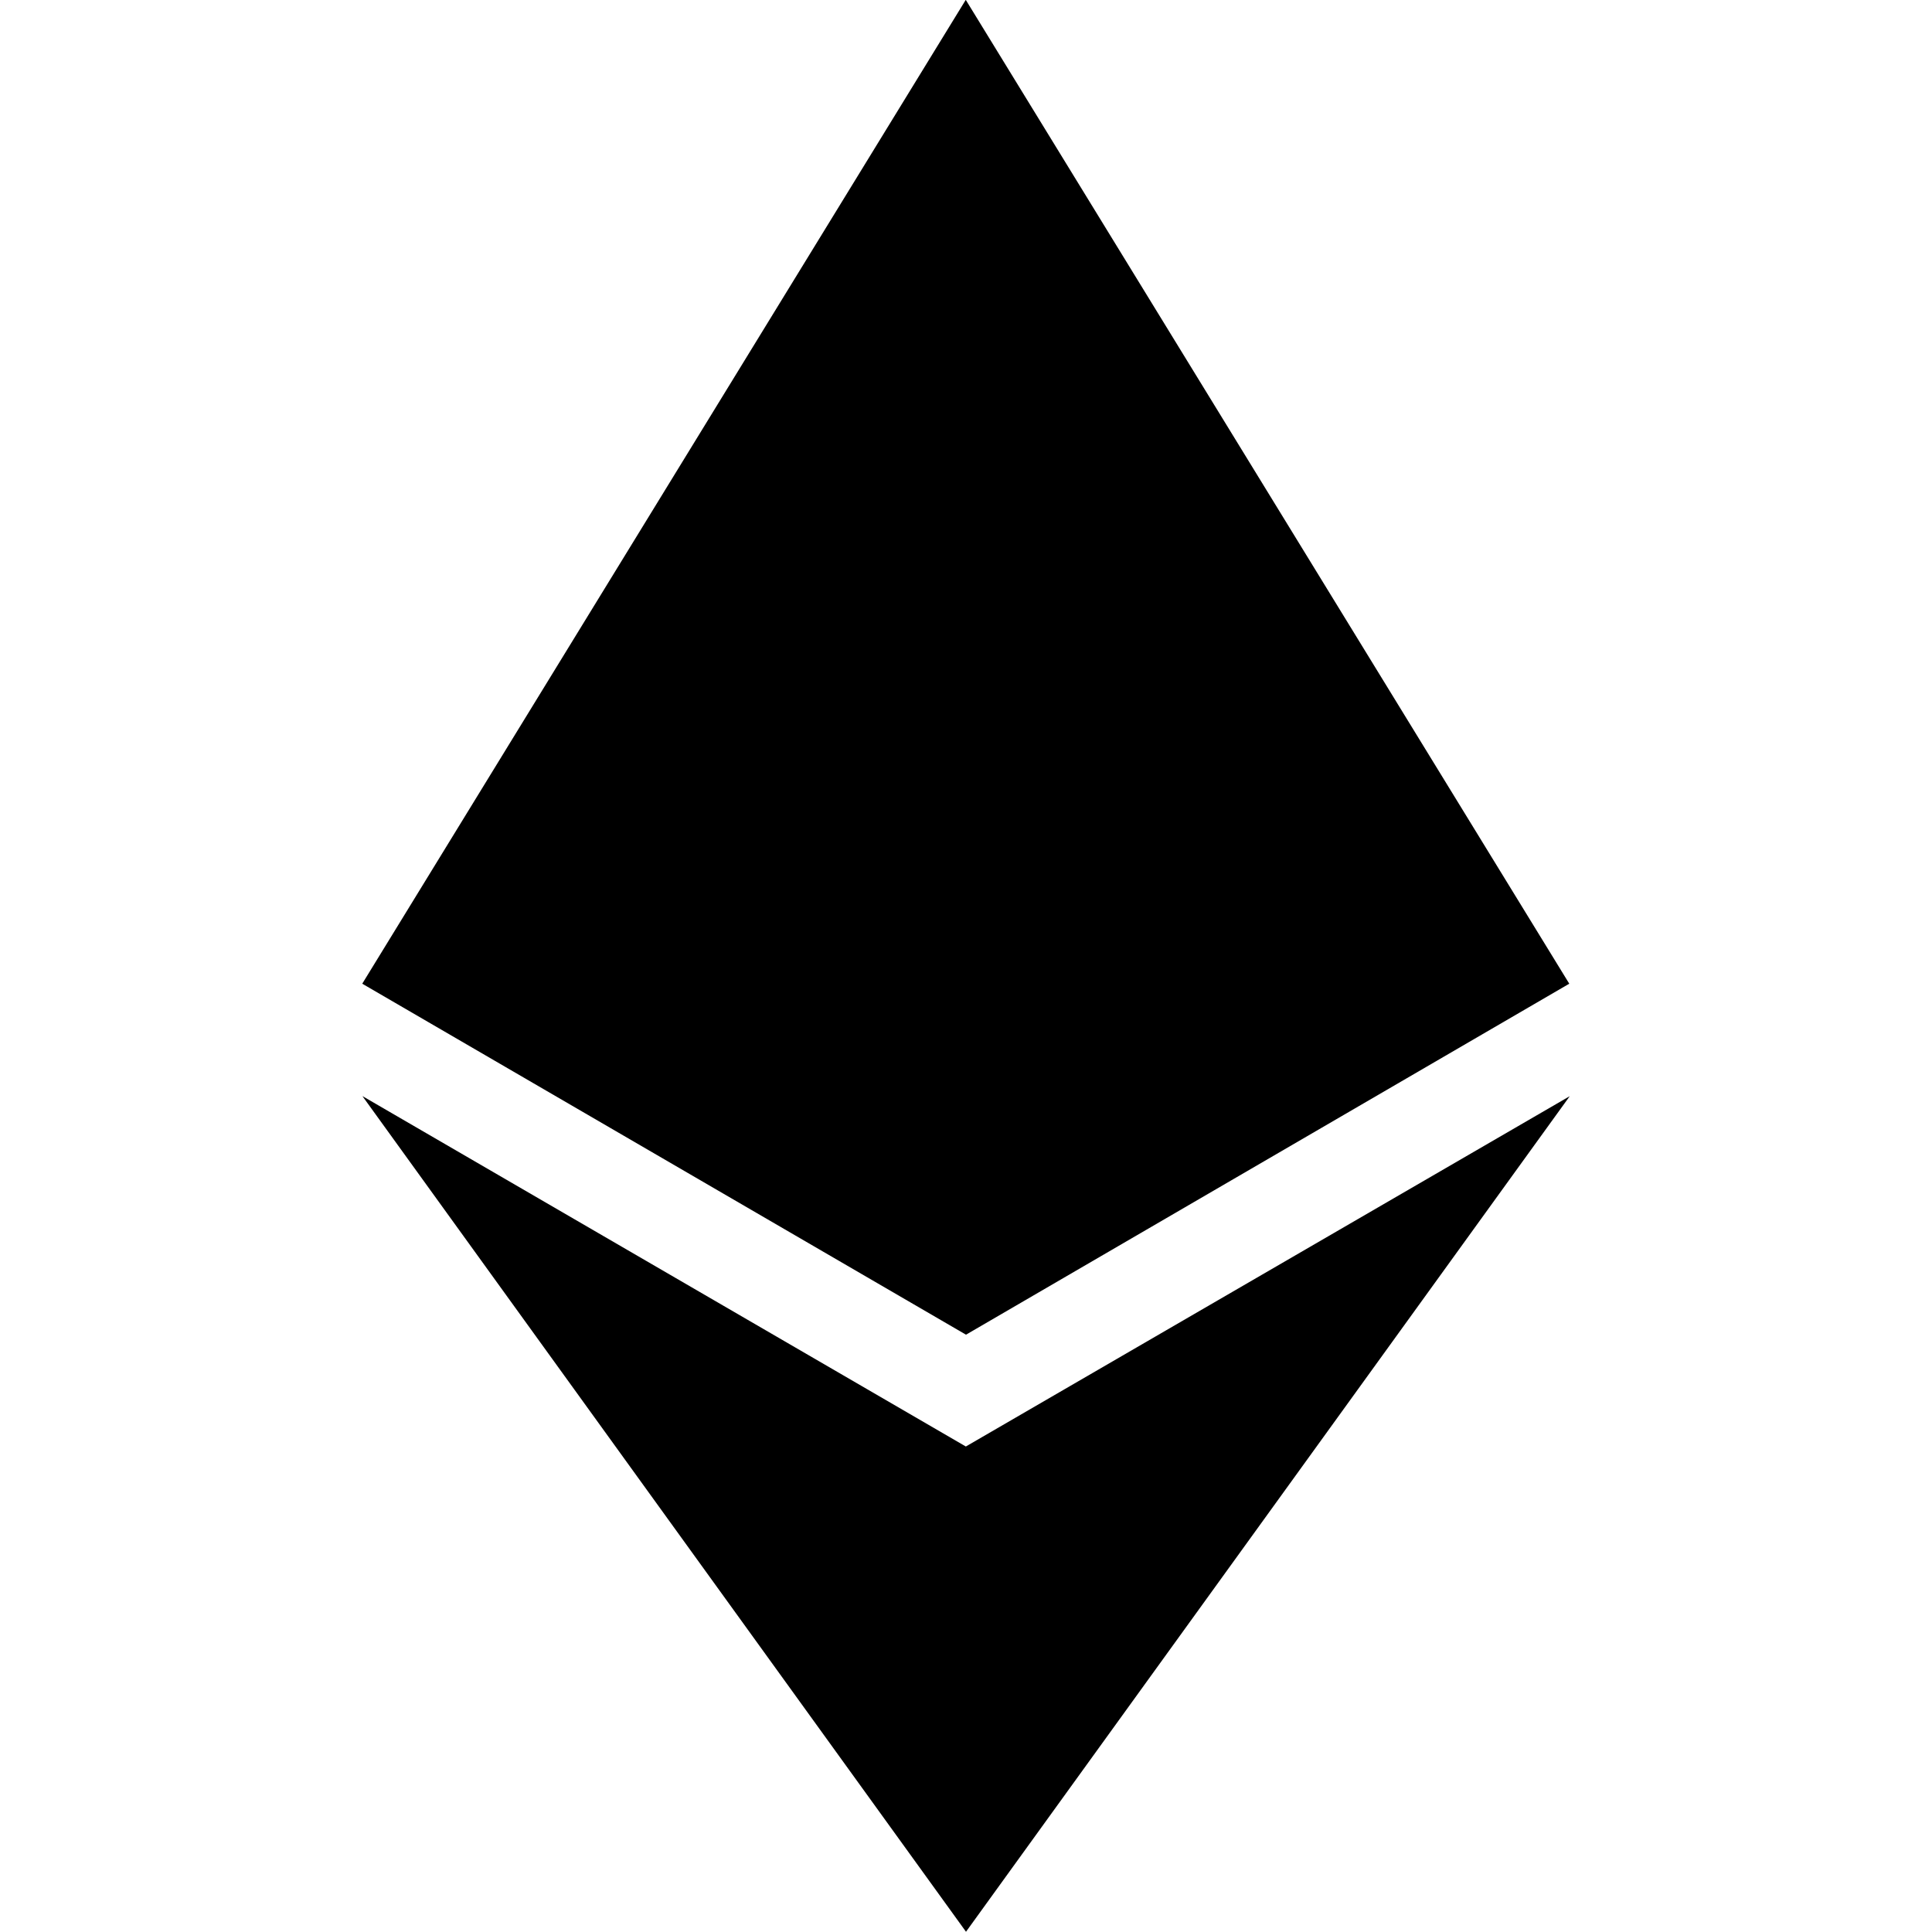 <svg version="1" xmlns="http://www.w3.org/2000/svg" width="24" height="24" viewBox="0 0 24 24"><g fill-rule="evenodd" clip-rule="evenodd"><path d="M12 16.58l7.494-4.36L11.997-.002 4.5 12.22"/><path d="M19.5 13.617l-7.502 4.352-7.496-4.353L12 23.997"/></g></svg>